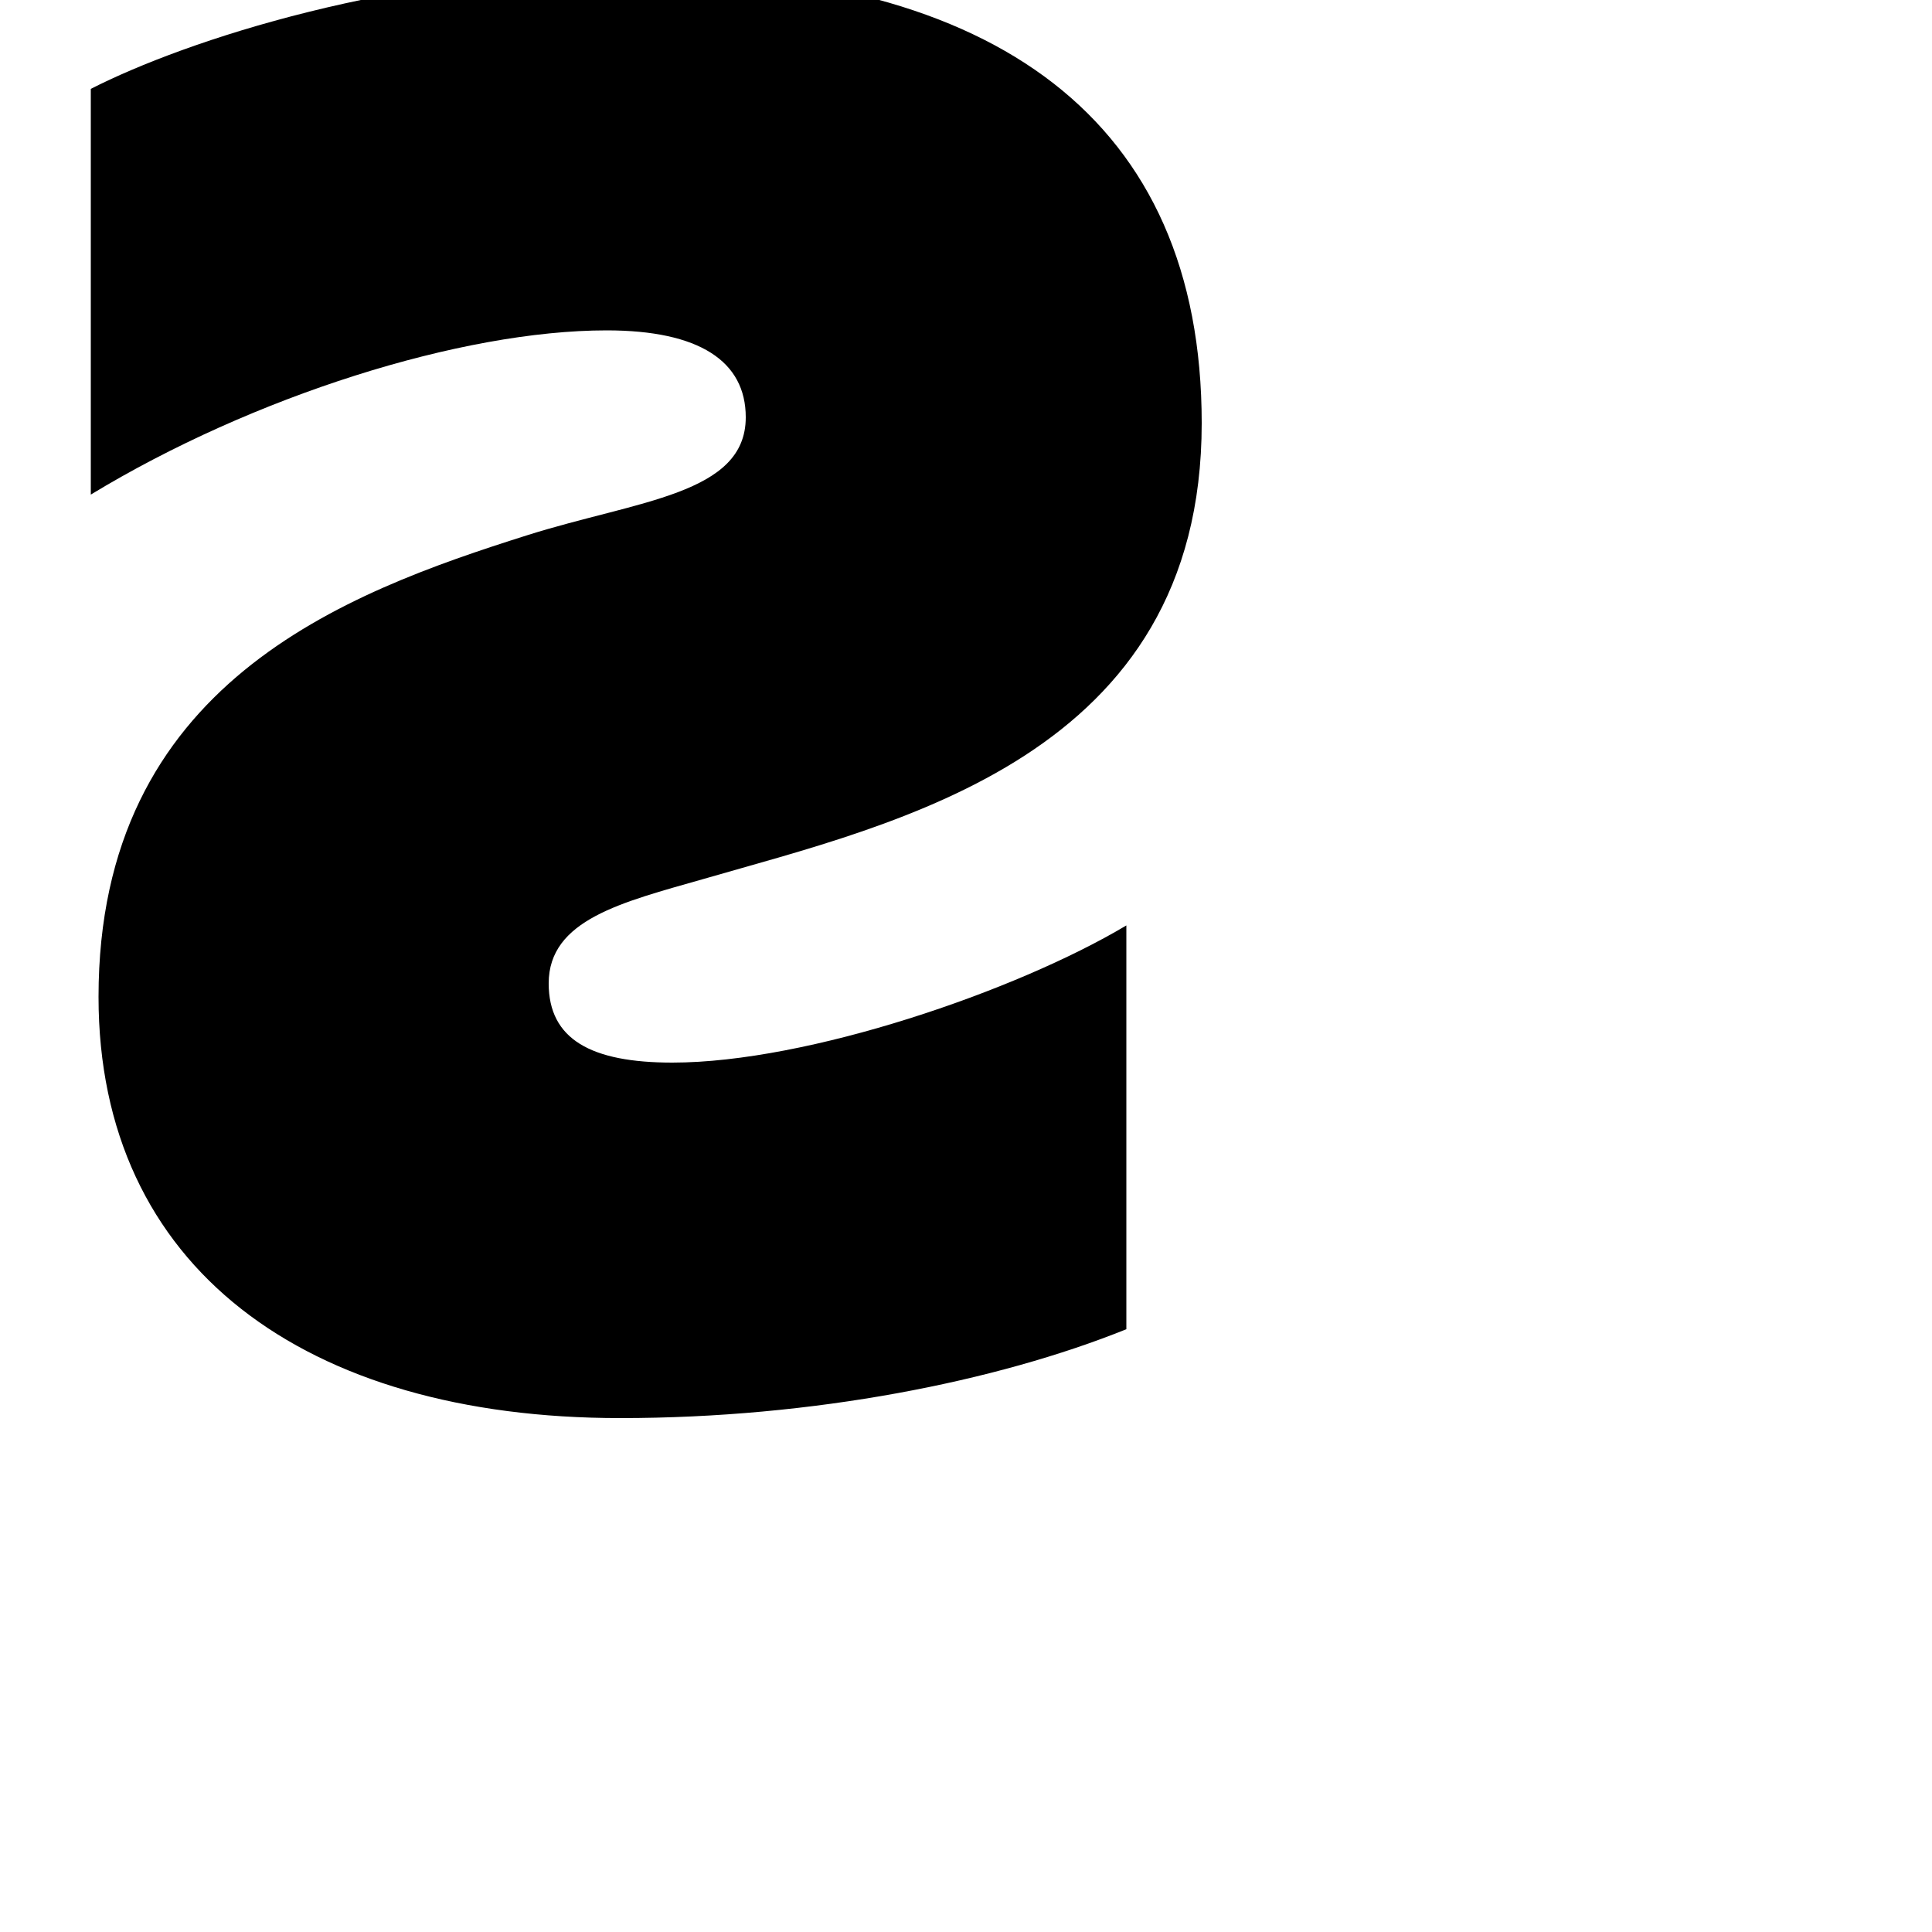 <svg xmlns="http://www.w3.org/2000/svg" viewBox="0 0 1000 1000" xml:space="preserve"><path d="M329 -15C515 -15 622 62 622 219C622 392 464 426 364 455C322 467 284 476 284 509C284 538 306 550 348 550C418 550 526 513 583 479V688C516 715 421 734 321 734C158 734 51 656 51 516C51 354 178 307 273 277C330 259 386 256 386 216C386 187 362 171 314 171C239 171 131 205 47 256V46C96 21 205 -15 329 -15Z" fill="black" /></svg>